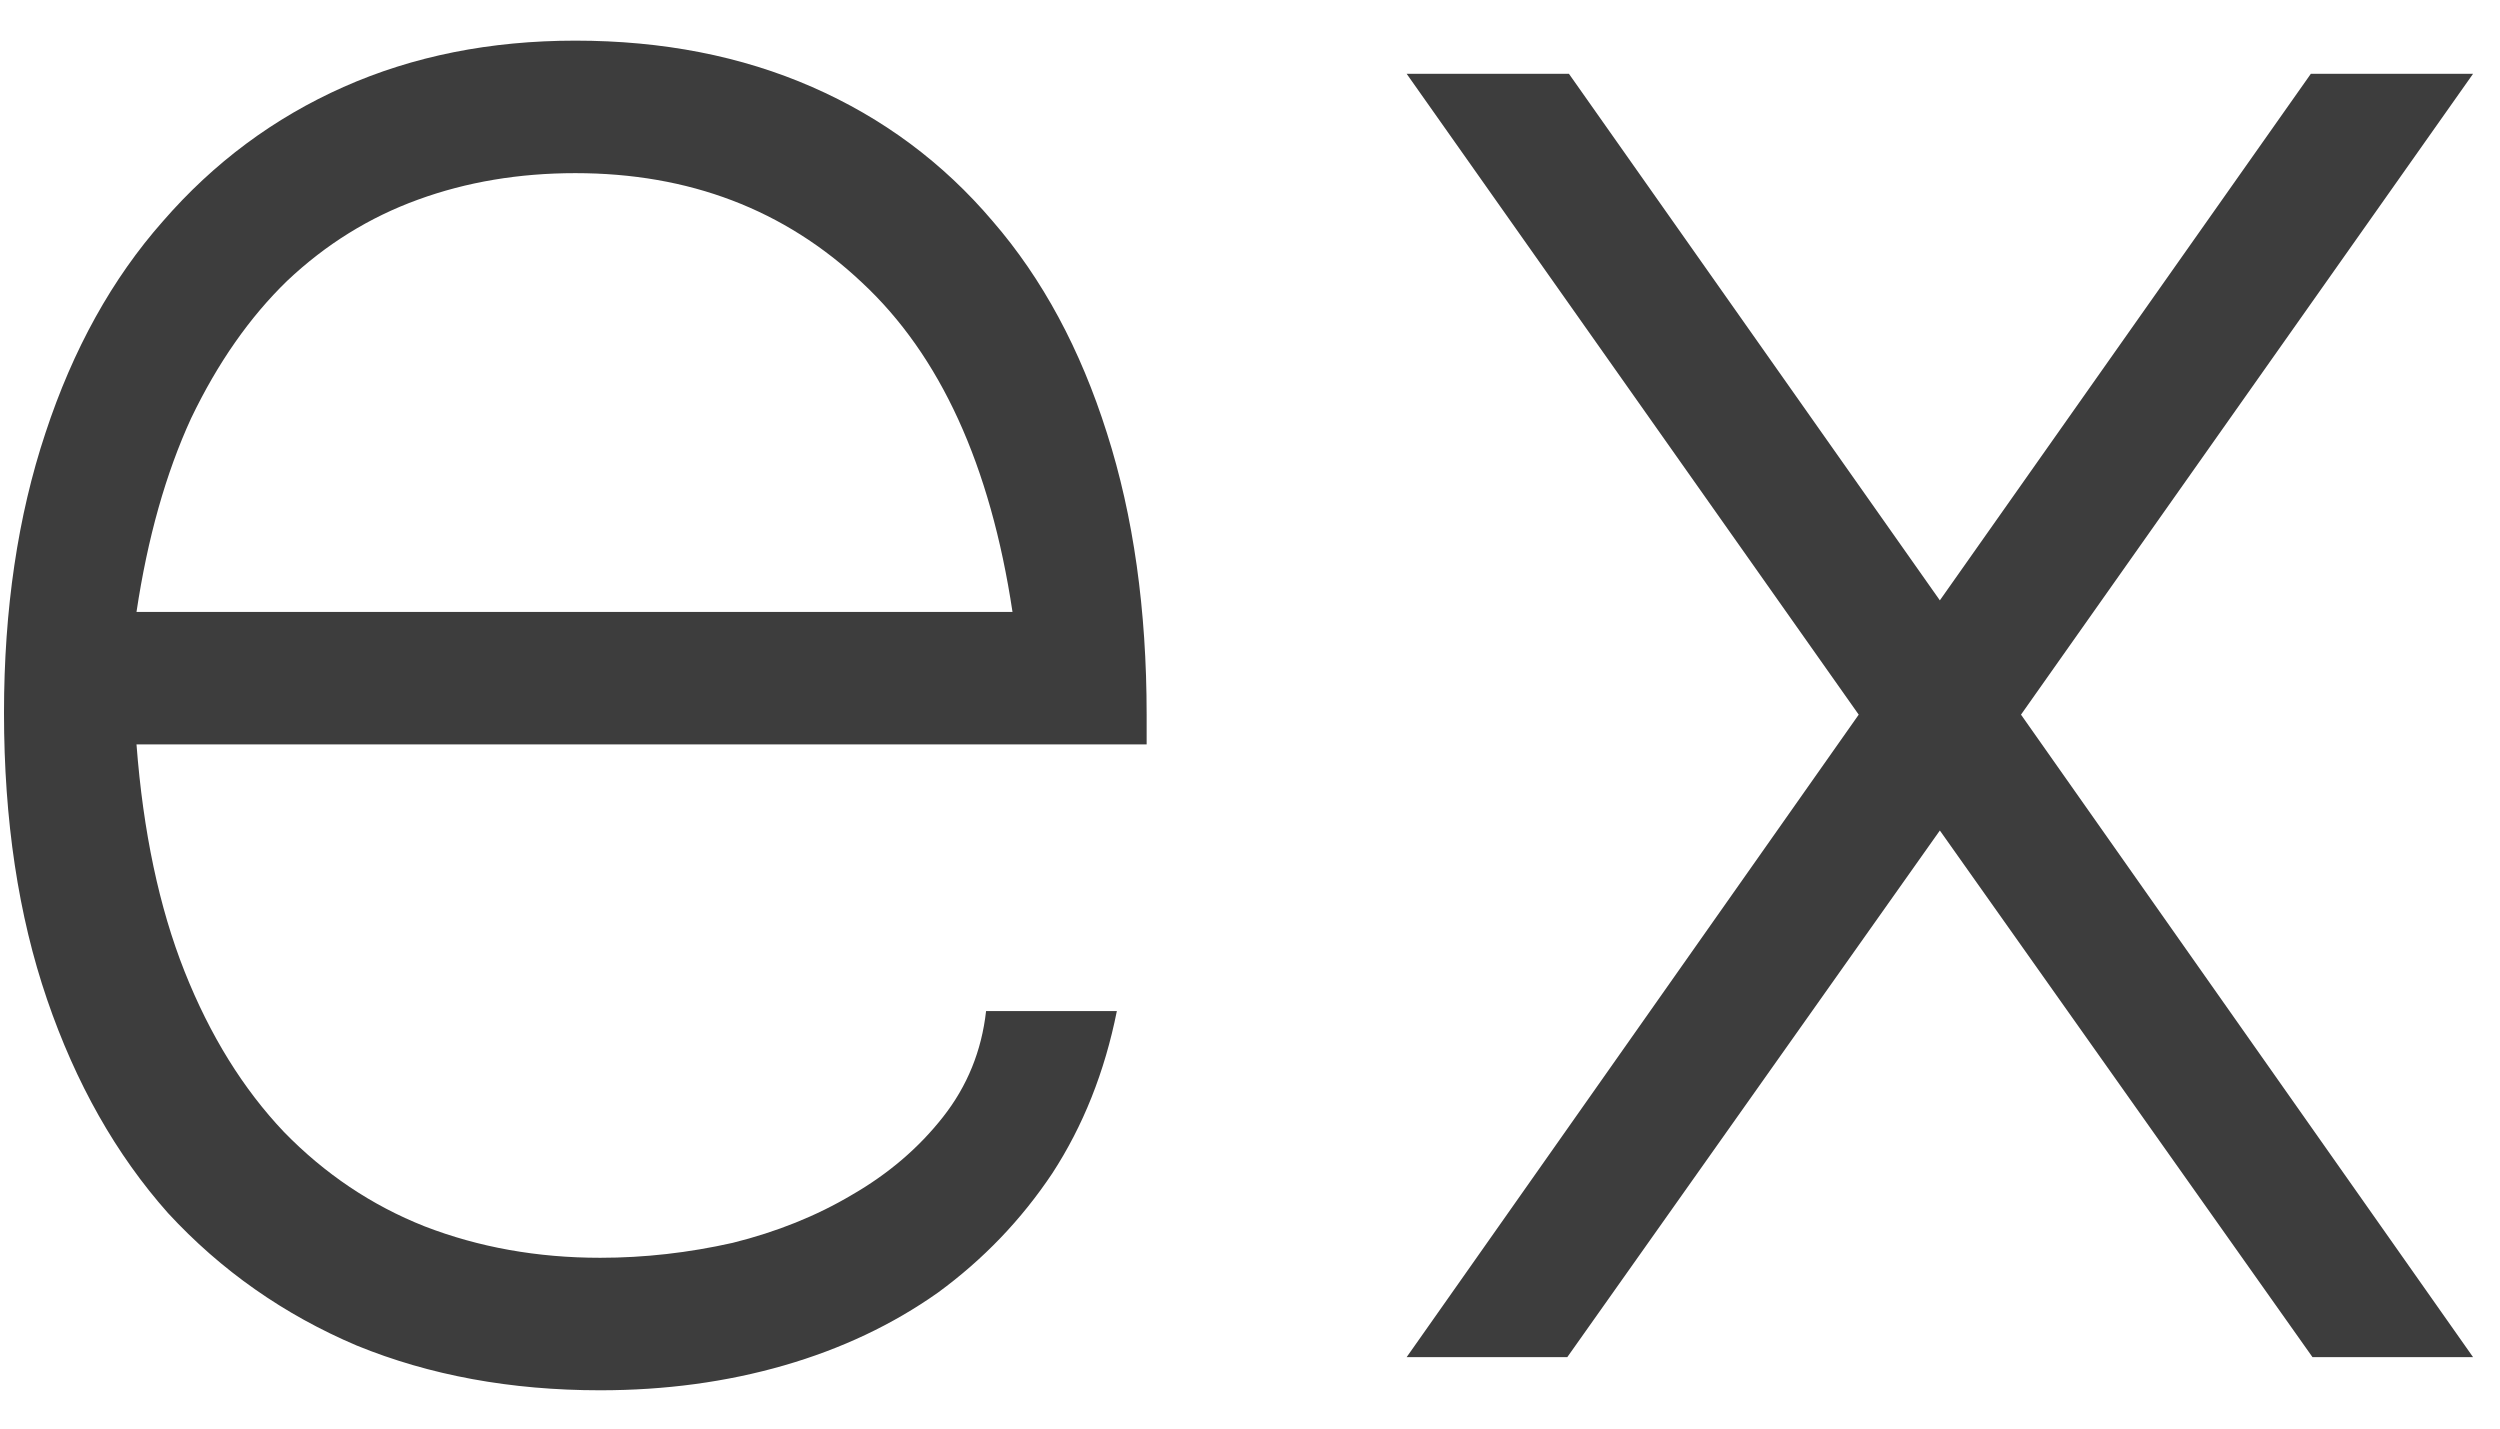 <svg width="35" height="20" viewBox="0 0 35 20" fill="none" xmlns="http://www.w3.org/2000/svg">
<path d="M8.403 19.464C7.151 19.464 6.015 19.255 4.995 18.838C3.975 18.405 3.094 17.787 2.352 16.983C1.625 16.164 1.061 15.167 0.659 13.992C0.257 12.818 0.056 11.481 0.056 9.981C0.056 8.529 0.25 7.223 0.636 6.063C1.022 4.889 1.571 3.9 2.282 3.096C2.993 2.277 3.835 1.651 4.809 1.218C5.783 0.785 6.865 0.569 8.055 0.569C9.276 0.569 10.381 0.785 11.37 1.218C12.359 1.651 13.202 2.277 13.897 3.096C14.593 3.9 15.126 4.889 15.497 6.063C15.868 7.223 16.053 8.536 16.053 10.005V10.422H1.911C2.004 11.643 2.228 12.702 2.583 13.598C2.939 14.495 3.403 15.244 3.975 15.847C4.546 16.434 5.203 16.875 5.945 17.169C6.702 17.462 7.522 17.609 8.403 17.609C9.021 17.609 9.639 17.539 10.257 17.4C10.876 17.246 11.432 17.022 11.927 16.728C12.437 16.434 12.862 16.071 13.202 15.638C13.542 15.206 13.743 14.711 13.805 14.155H15.636C15.466 15.005 15.165 15.762 14.732 16.427C14.299 17.076 13.766 17.632 13.132 18.096C12.498 18.544 11.78 18.884 10.976 19.116C10.172 19.348 9.315 19.464 8.403 19.464ZM14.175 8.567C13.866 6.512 13.163 4.974 12.066 3.954C10.984 2.934 9.647 2.424 8.055 2.424C7.267 2.424 6.532 2.547 5.852 2.795C5.172 3.042 4.562 3.42 4.021 3.931C3.495 4.441 3.047 5.082 2.676 5.855C2.321 6.628 2.066 7.532 1.911 8.567H14.175ZM32.375 19L27.158 11.627L21.942 19H19.693L26.022 10.005L19.693 1.033H21.965L27.158 8.405L32.352 1.033H34.623L28.294 10.005L34.623 19H32.375Z" fill="#3D3D3D"/>
</svg>
